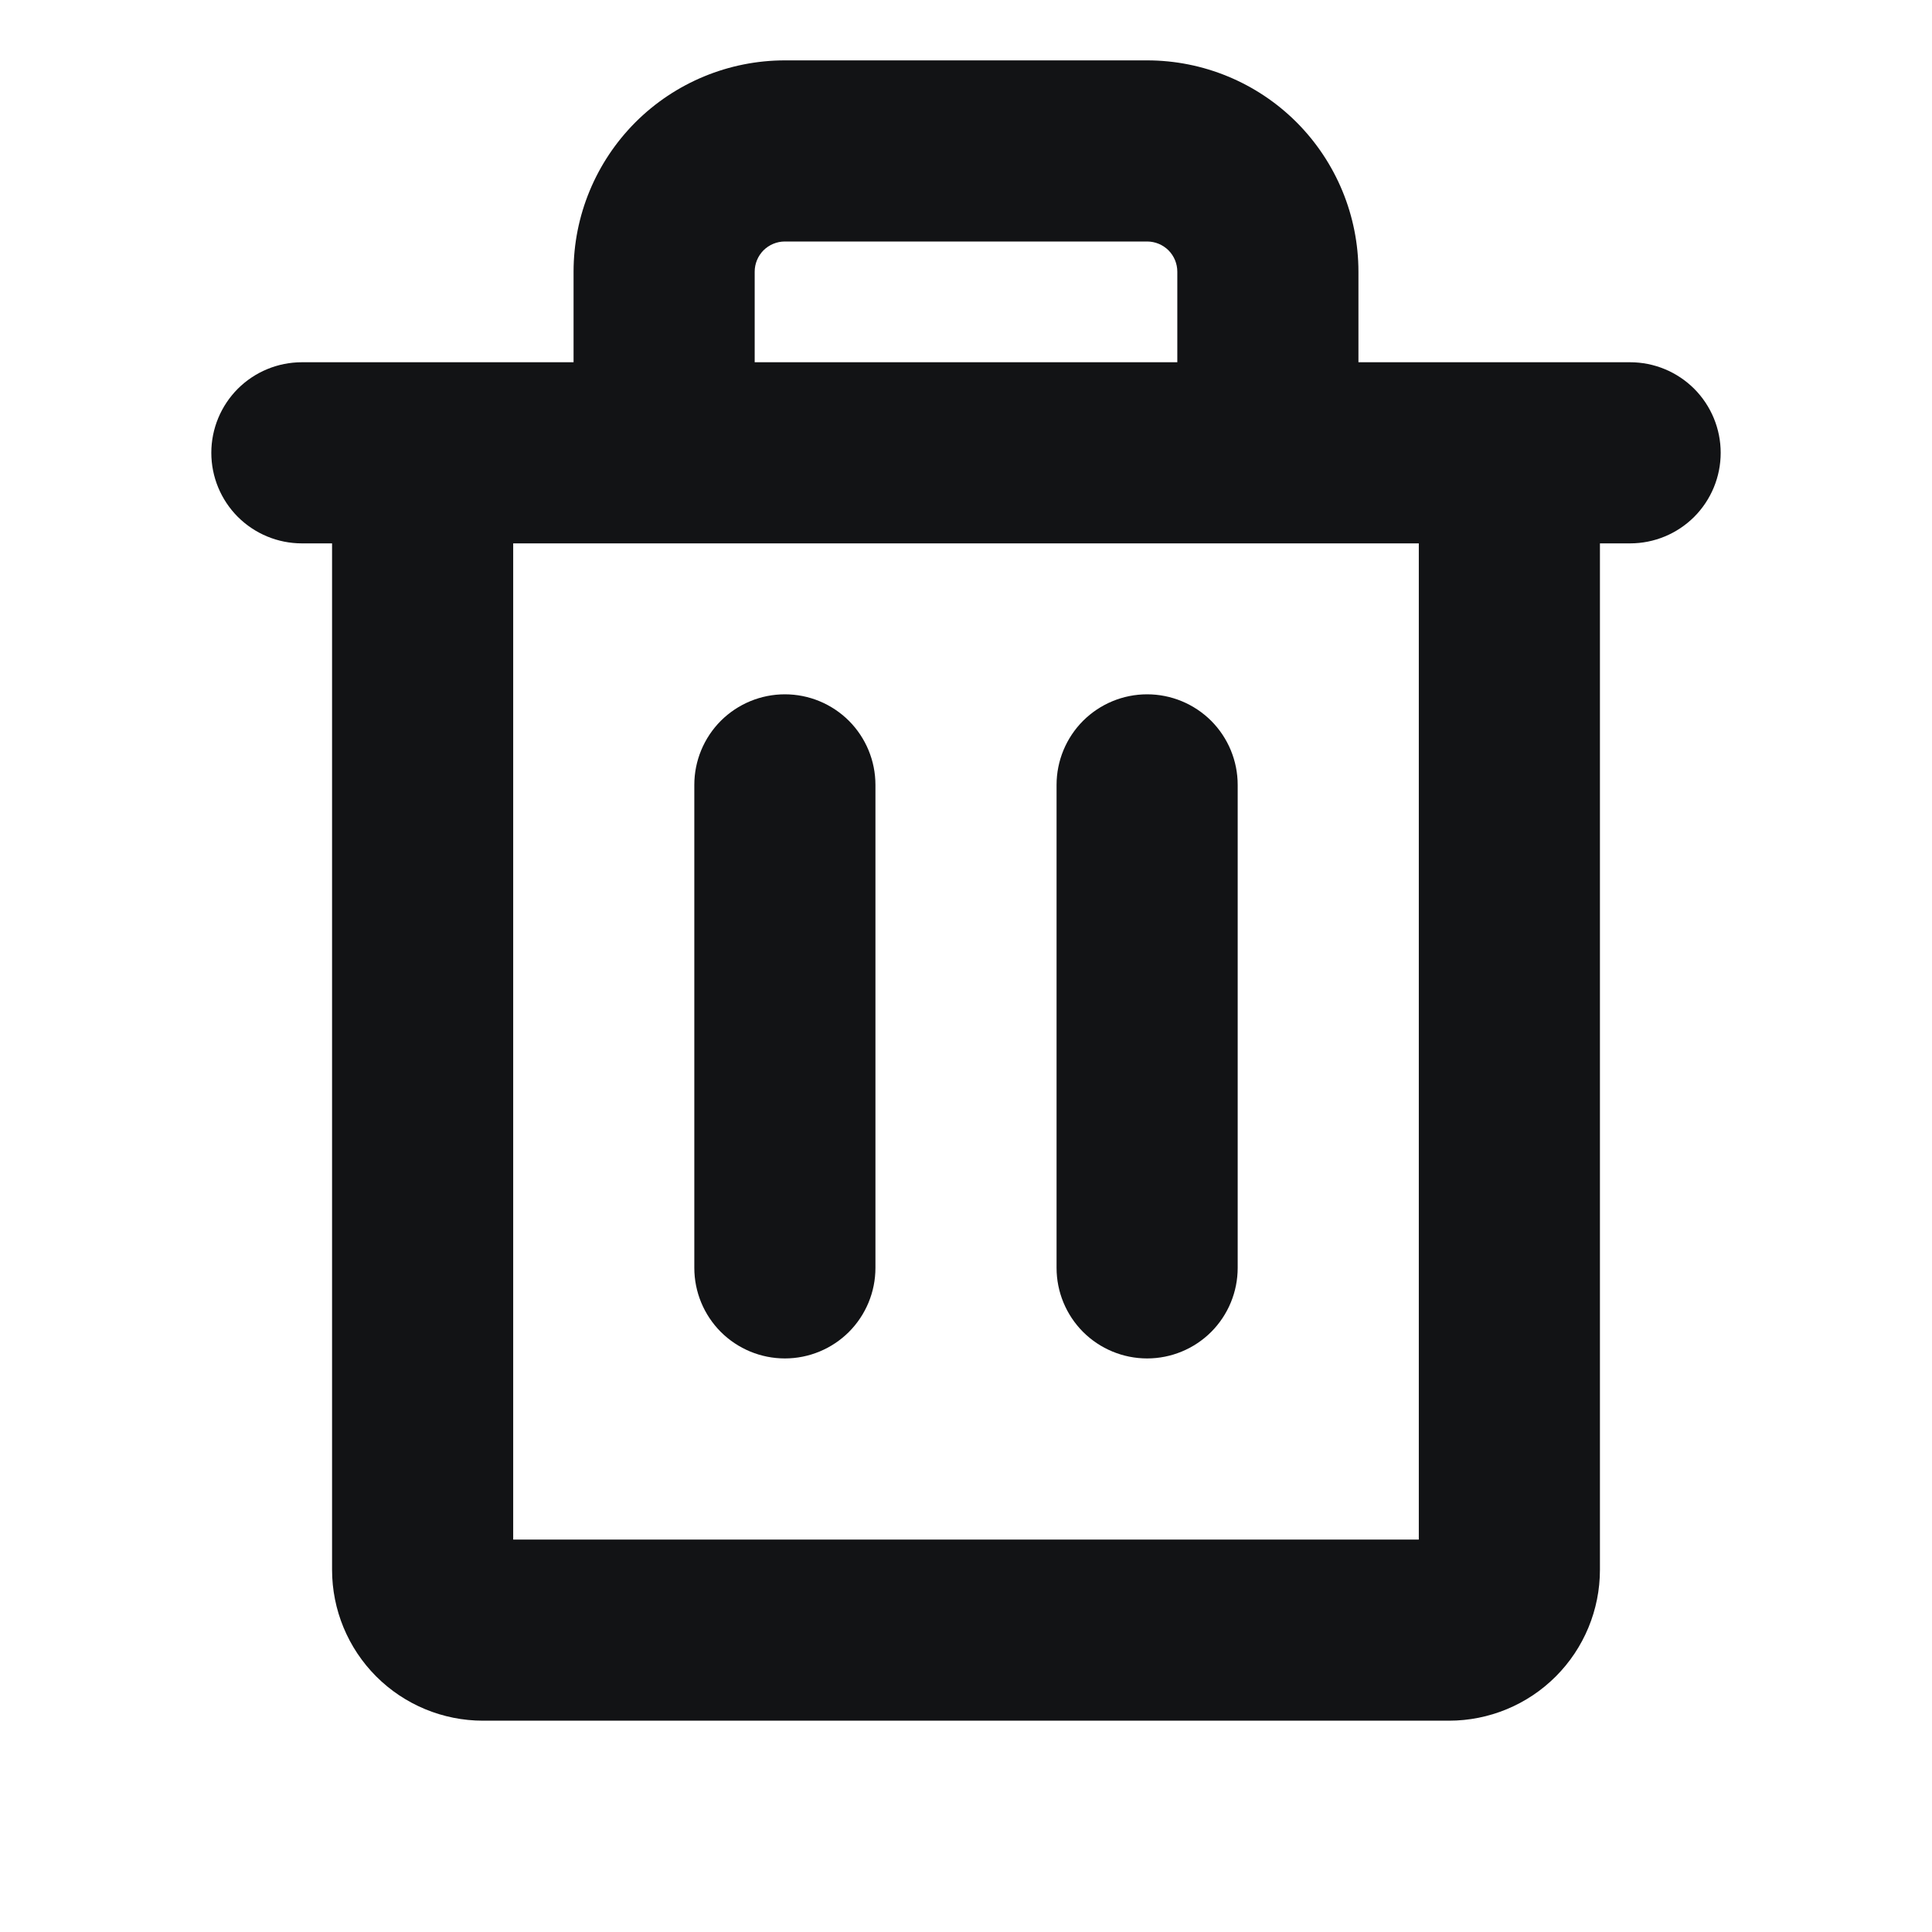 <svg width="32" height="32" viewBox="0 0 32 32" fill="none" xmlns="http://www.w3.org/2000/svg">
<path d="M27 6H22.5V4.5C22.5 3.572 22.131 2.682 21.475 2.025C20.819 1.369 19.928 1 19 1H13C12.072 1 11.181 1.369 10.525 2.025C9.869 2.682 9.5 3.572 9.5 4.5V6H5C4.602 6 4.221 6.158 3.939 6.439C3.658 6.721 3.5 7.102 3.5 7.5C3.5 7.898 3.658 8.279 3.939 8.561C4.221 8.842 4.602 9 5 9H5.5V26C5.5 26.663 5.763 27.299 6.232 27.768C6.701 28.237 7.337 28.5 8 28.5H24C24.663 28.5 25.299 28.237 25.768 27.768C26.237 27.299 26.5 26.663 26.5 26V9H27C27.398 9 27.779 8.842 28.061 8.561C28.342 8.279 28.5 7.898 28.5 7.5C28.5 7.102 28.342 6.721 28.061 6.439C27.779 6.158 27.398 6 27 6ZM12.5 4.5C12.5 4.367 12.553 4.24 12.646 4.146C12.74 4.053 12.867 4 13 4H19C19.133 4 19.26 4.053 19.354 4.146C19.447 4.24 19.5 4.367 19.5 4.5V6H12.5V4.5ZM23.5 25.5H8.5V9H23.5V25.5ZM14.5 13V21C14.5 21.398 14.342 21.779 14.061 22.061C13.779 22.342 13.398 22.5 13 22.5C12.602 22.5 12.221 22.342 11.939 22.061C11.658 21.779 11.5 21.398 11.5 21V13C11.5 12.602 11.658 12.221 11.939 11.939C12.221 11.658 12.602 11.5 13 11.5C13.398 11.5 13.779 11.658 14.061 11.939C14.342 12.221 14.5 12.602 14.5 13ZM20.5 13V21C20.5 21.398 20.342 21.779 20.061 22.061C19.779 22.342 19.398 22.5 19 22.5C18.602 22.5 18.221 22.342 17.939 22.061C17.658 21.779 17.5 21.398 17.5 21V13C17.5 12.602 17.658 12.221 17.939 11.939C18.221 11.658 18.602 11.5 19 11.5C19.398 11.5 19.779 11.658 20.061 11.939C20.342 12.221 20.5 12.602 20.5 13Z" fill="#121315"/>
</svg>
